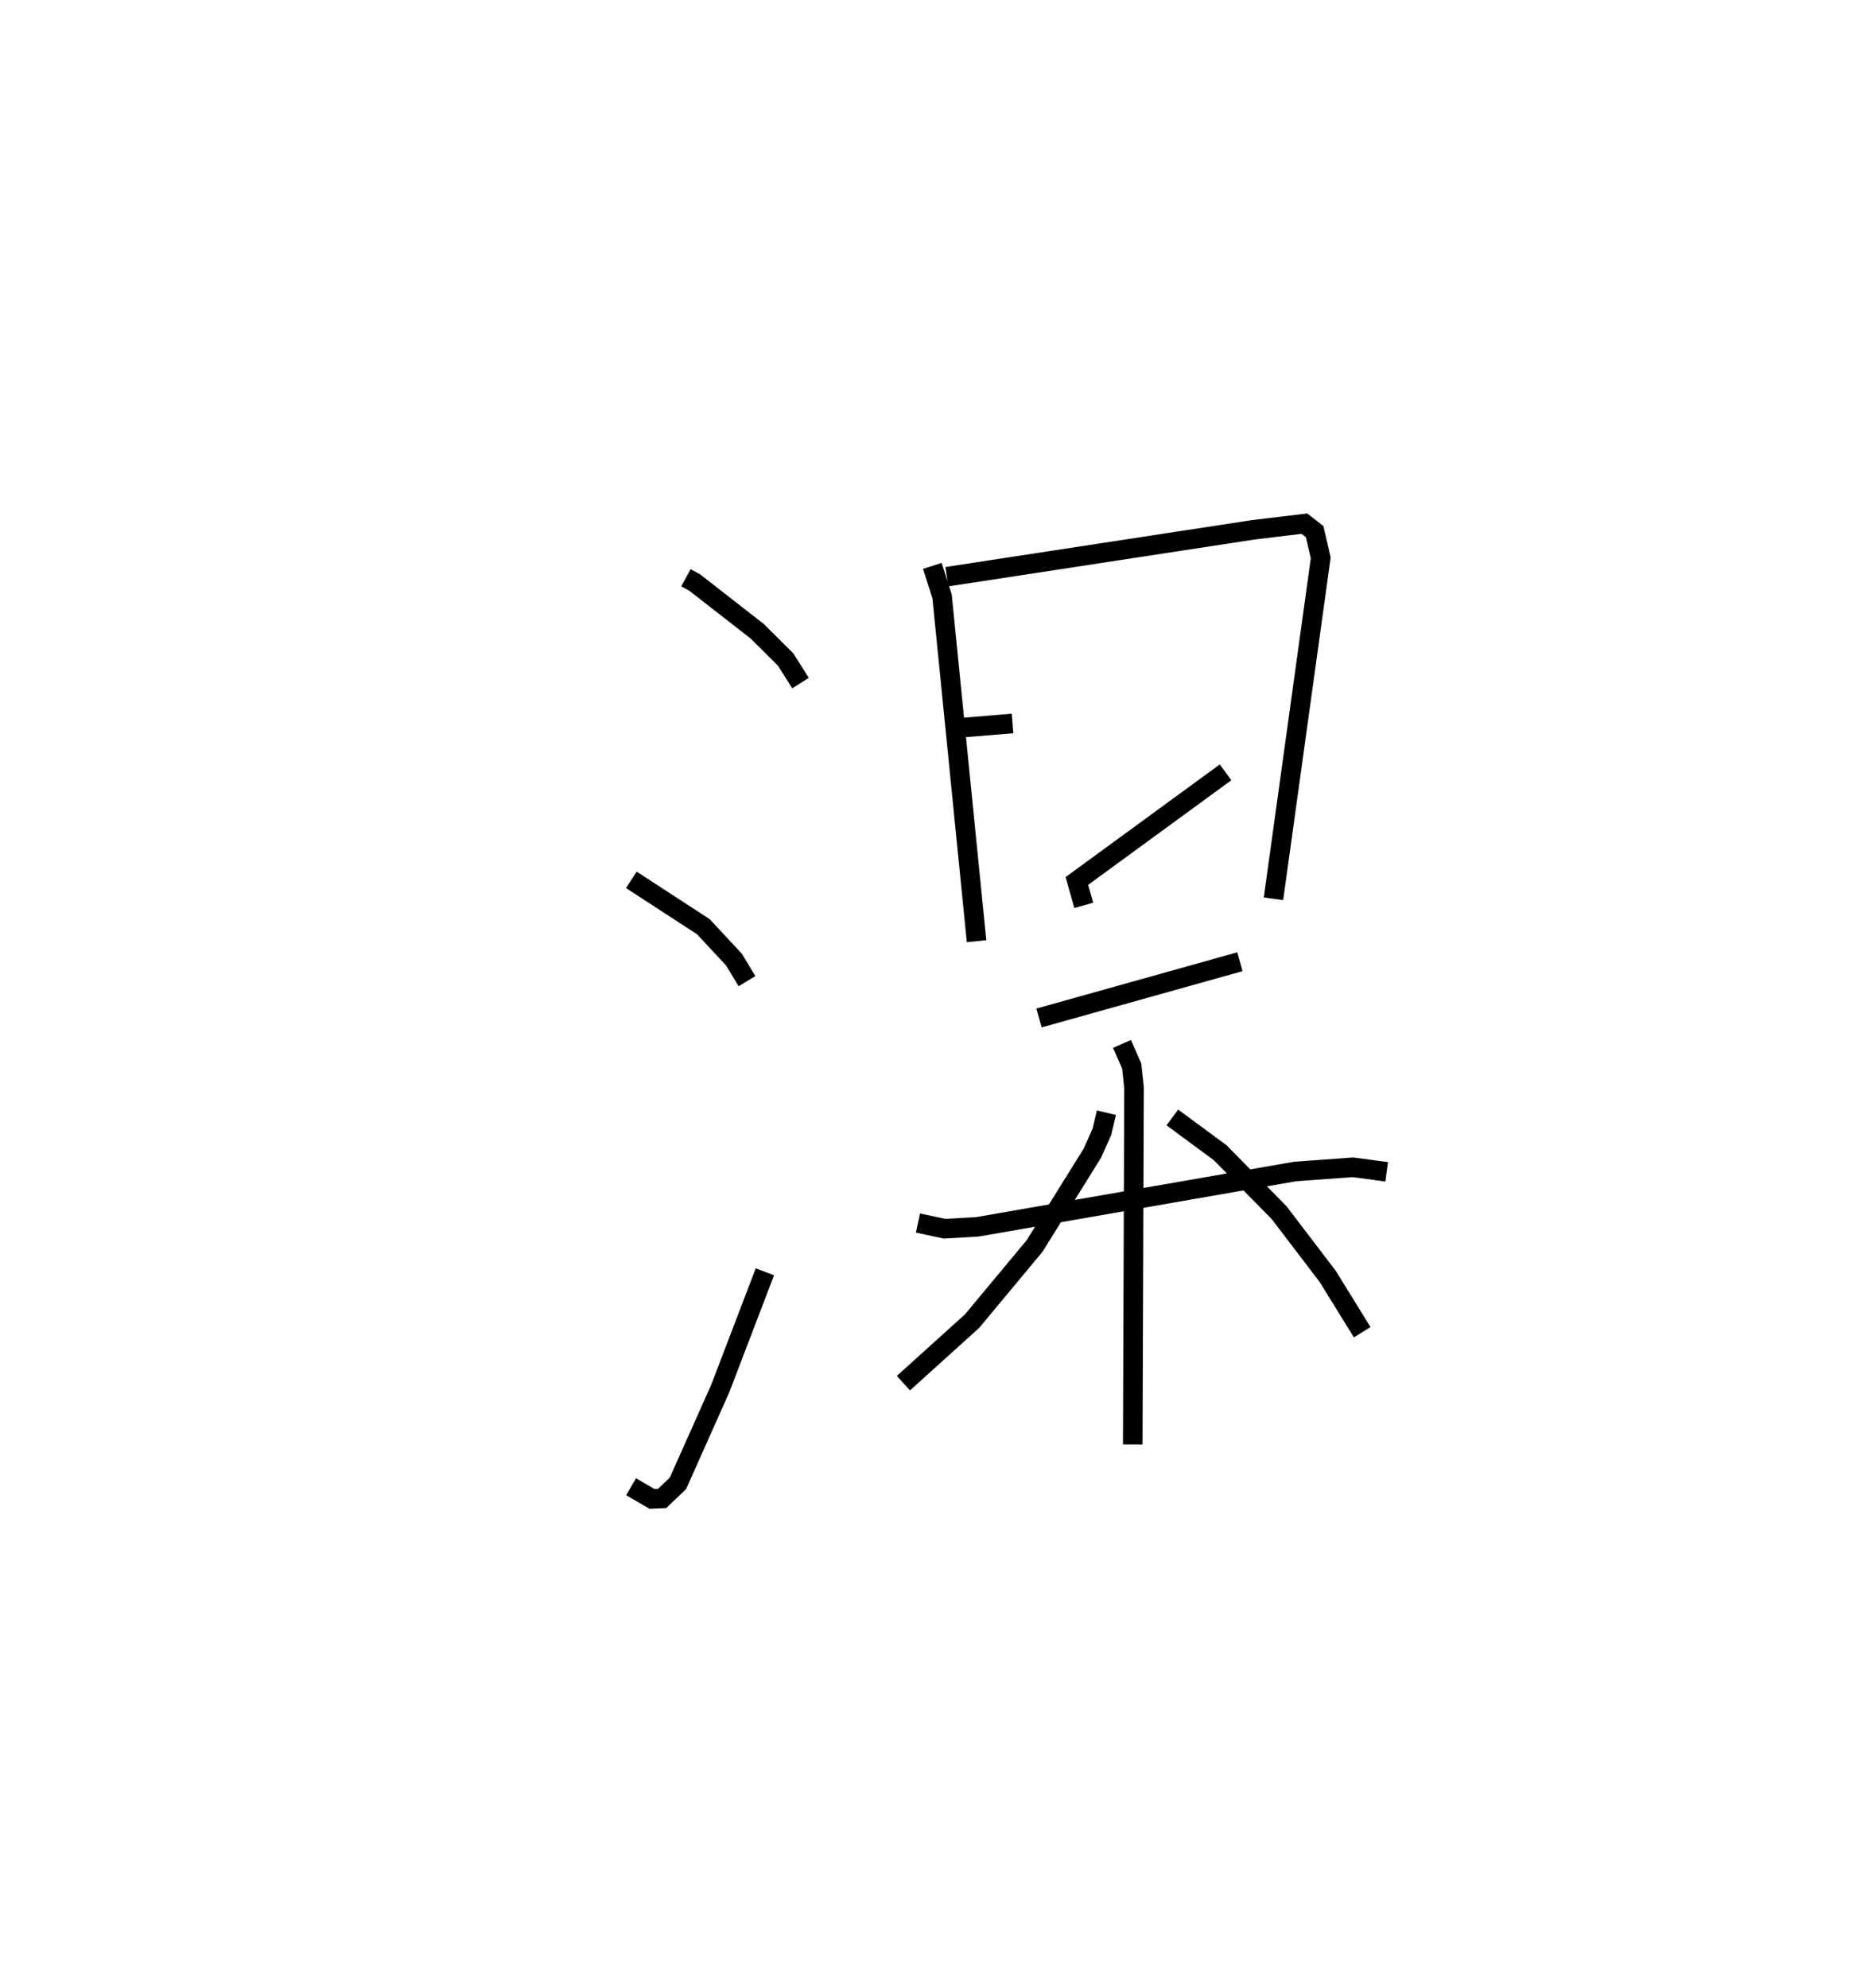 <?xml version="1.0" encoding="utf-8" ?>
<svg baseProfile="full" height="101.577" version="1.1" width="95.853" xmlns="http://www.w3.org/2000/svg" xmlns:ev="http://www.w3.org/2001/xml-events" xmlns:xlink="http://www.w3.org/1999/xlink"><defs /><rect fill="white" height="101.577" width="95.853" x="0" y="0" /><path d="M25,25 m0.0,0.0 m10.047,4.518 l0.451,0.246 3.193,2.488 l1.454,1.448 0.757,1.199 m-8.644,10.052 l3.679,2.393 1.568,1.685 l0.662,1.098 m-5.921,25.829 l1.066,0.622 0.519,-0.022 l0.809,-0.773 2.165,-4.853 l2.277,-5.955 m8.556,-36.064 l0.497,1.557 1.762,17.618 m-1.518,-18.622 l15.65,-2.395 2.619,-0.316 l0.524,0.409 0.31,1.342 l-2.414,17.415 m-16.228,-8.718 l2.894,-0.239 m3.642,9.293 l-0.354,-1.246 7.598,-5.551 m-9.532,12.55 l10.264,-2.873 m-16.448,13.349 l1.353,0.291 1.685,-0.097 l16.227,-2.826 2.962,-0.216 l1.721,0.232 m-13.525,-6.535 l0.498,1.133 0.118,1.104 l-0.066,18.224 m-1.345,-16.947 l-0.232,0.982 -0.486,1.085 l-2.951,4.741 -3.196,3.841 l-3.508,3.169 m13.741,-13.576 l2.446,1.804 3.016,3.069 l2.478,3.251 1.761,2.85 " fill="none" stroke="black" stroke-width="1" /></svg>
